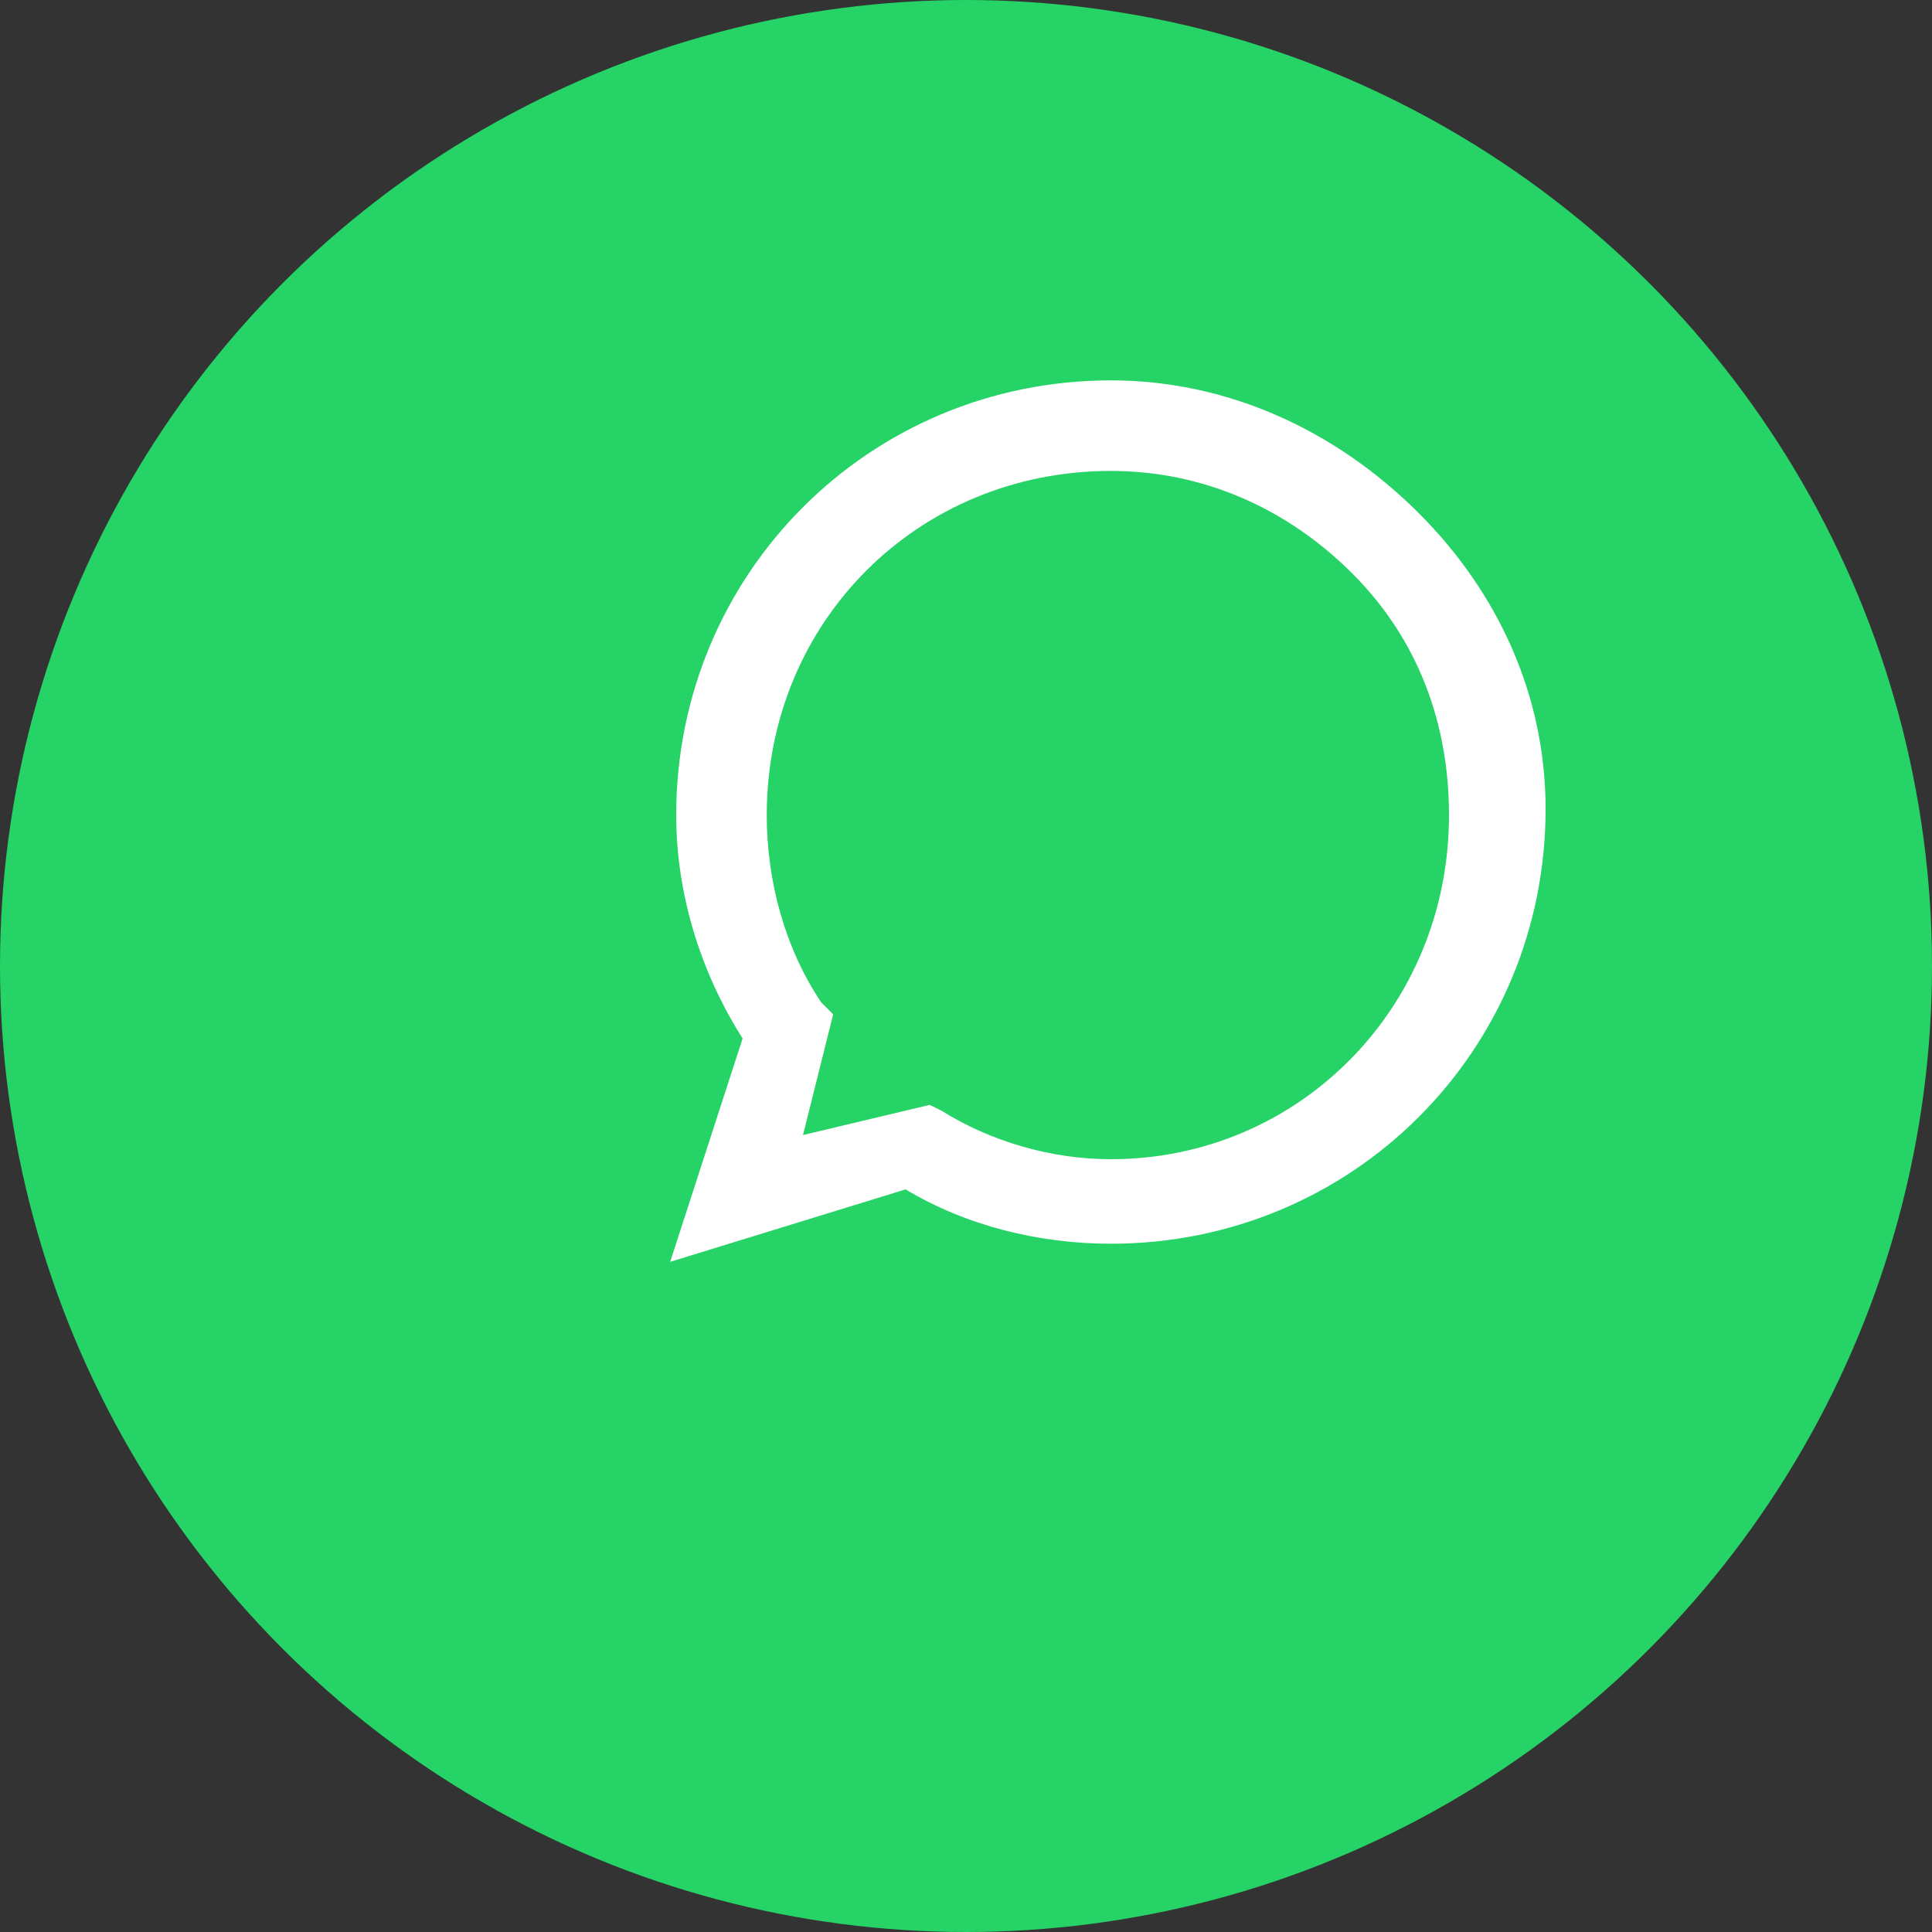<svg width="32" height="32" viewBox="0 0 32 32" fill="none" xmlns="http://www.w3.org/2000/svg">
<rect x="0" y="0" width="32" height="32" fill="#333333" stroke="none"/>
<circle cx="16" cy="16" r="16" fill="#25D366"/>
<path d="M23.5 8.5C22.1 7.1 20.3 6.3 18.4 6.3C14.4 6.3 11.2 9.5 11.2 13.5C11.2 14.8 11.6 16.1 12.3 17.2L11.1 20.9L15 19.7C16 20.3 17.2 20.6 18.4 20.6C22.4 20.6 25.6 17.4 25.6 13.4C25.6 11.5 24.8 9.8 23.5 8.5ZM18.4 19.2C17.4 19.2 16.4 18.9 15.6 18.4L15.4 18.3L13.3 18.8L13.8 16.8L13.6 16.6C13 15.7 12.7 14.6 12.7 13.5C12.7 10.3 15.2 7.8 18.4 7.8C19.9 7.8 21.3 8.4 22.4 9.5C23.5 10.6 24 12 24 13.5C24 16.7 21.5 19.2 18.4 19.2Z" fill="white"/>
</svg>